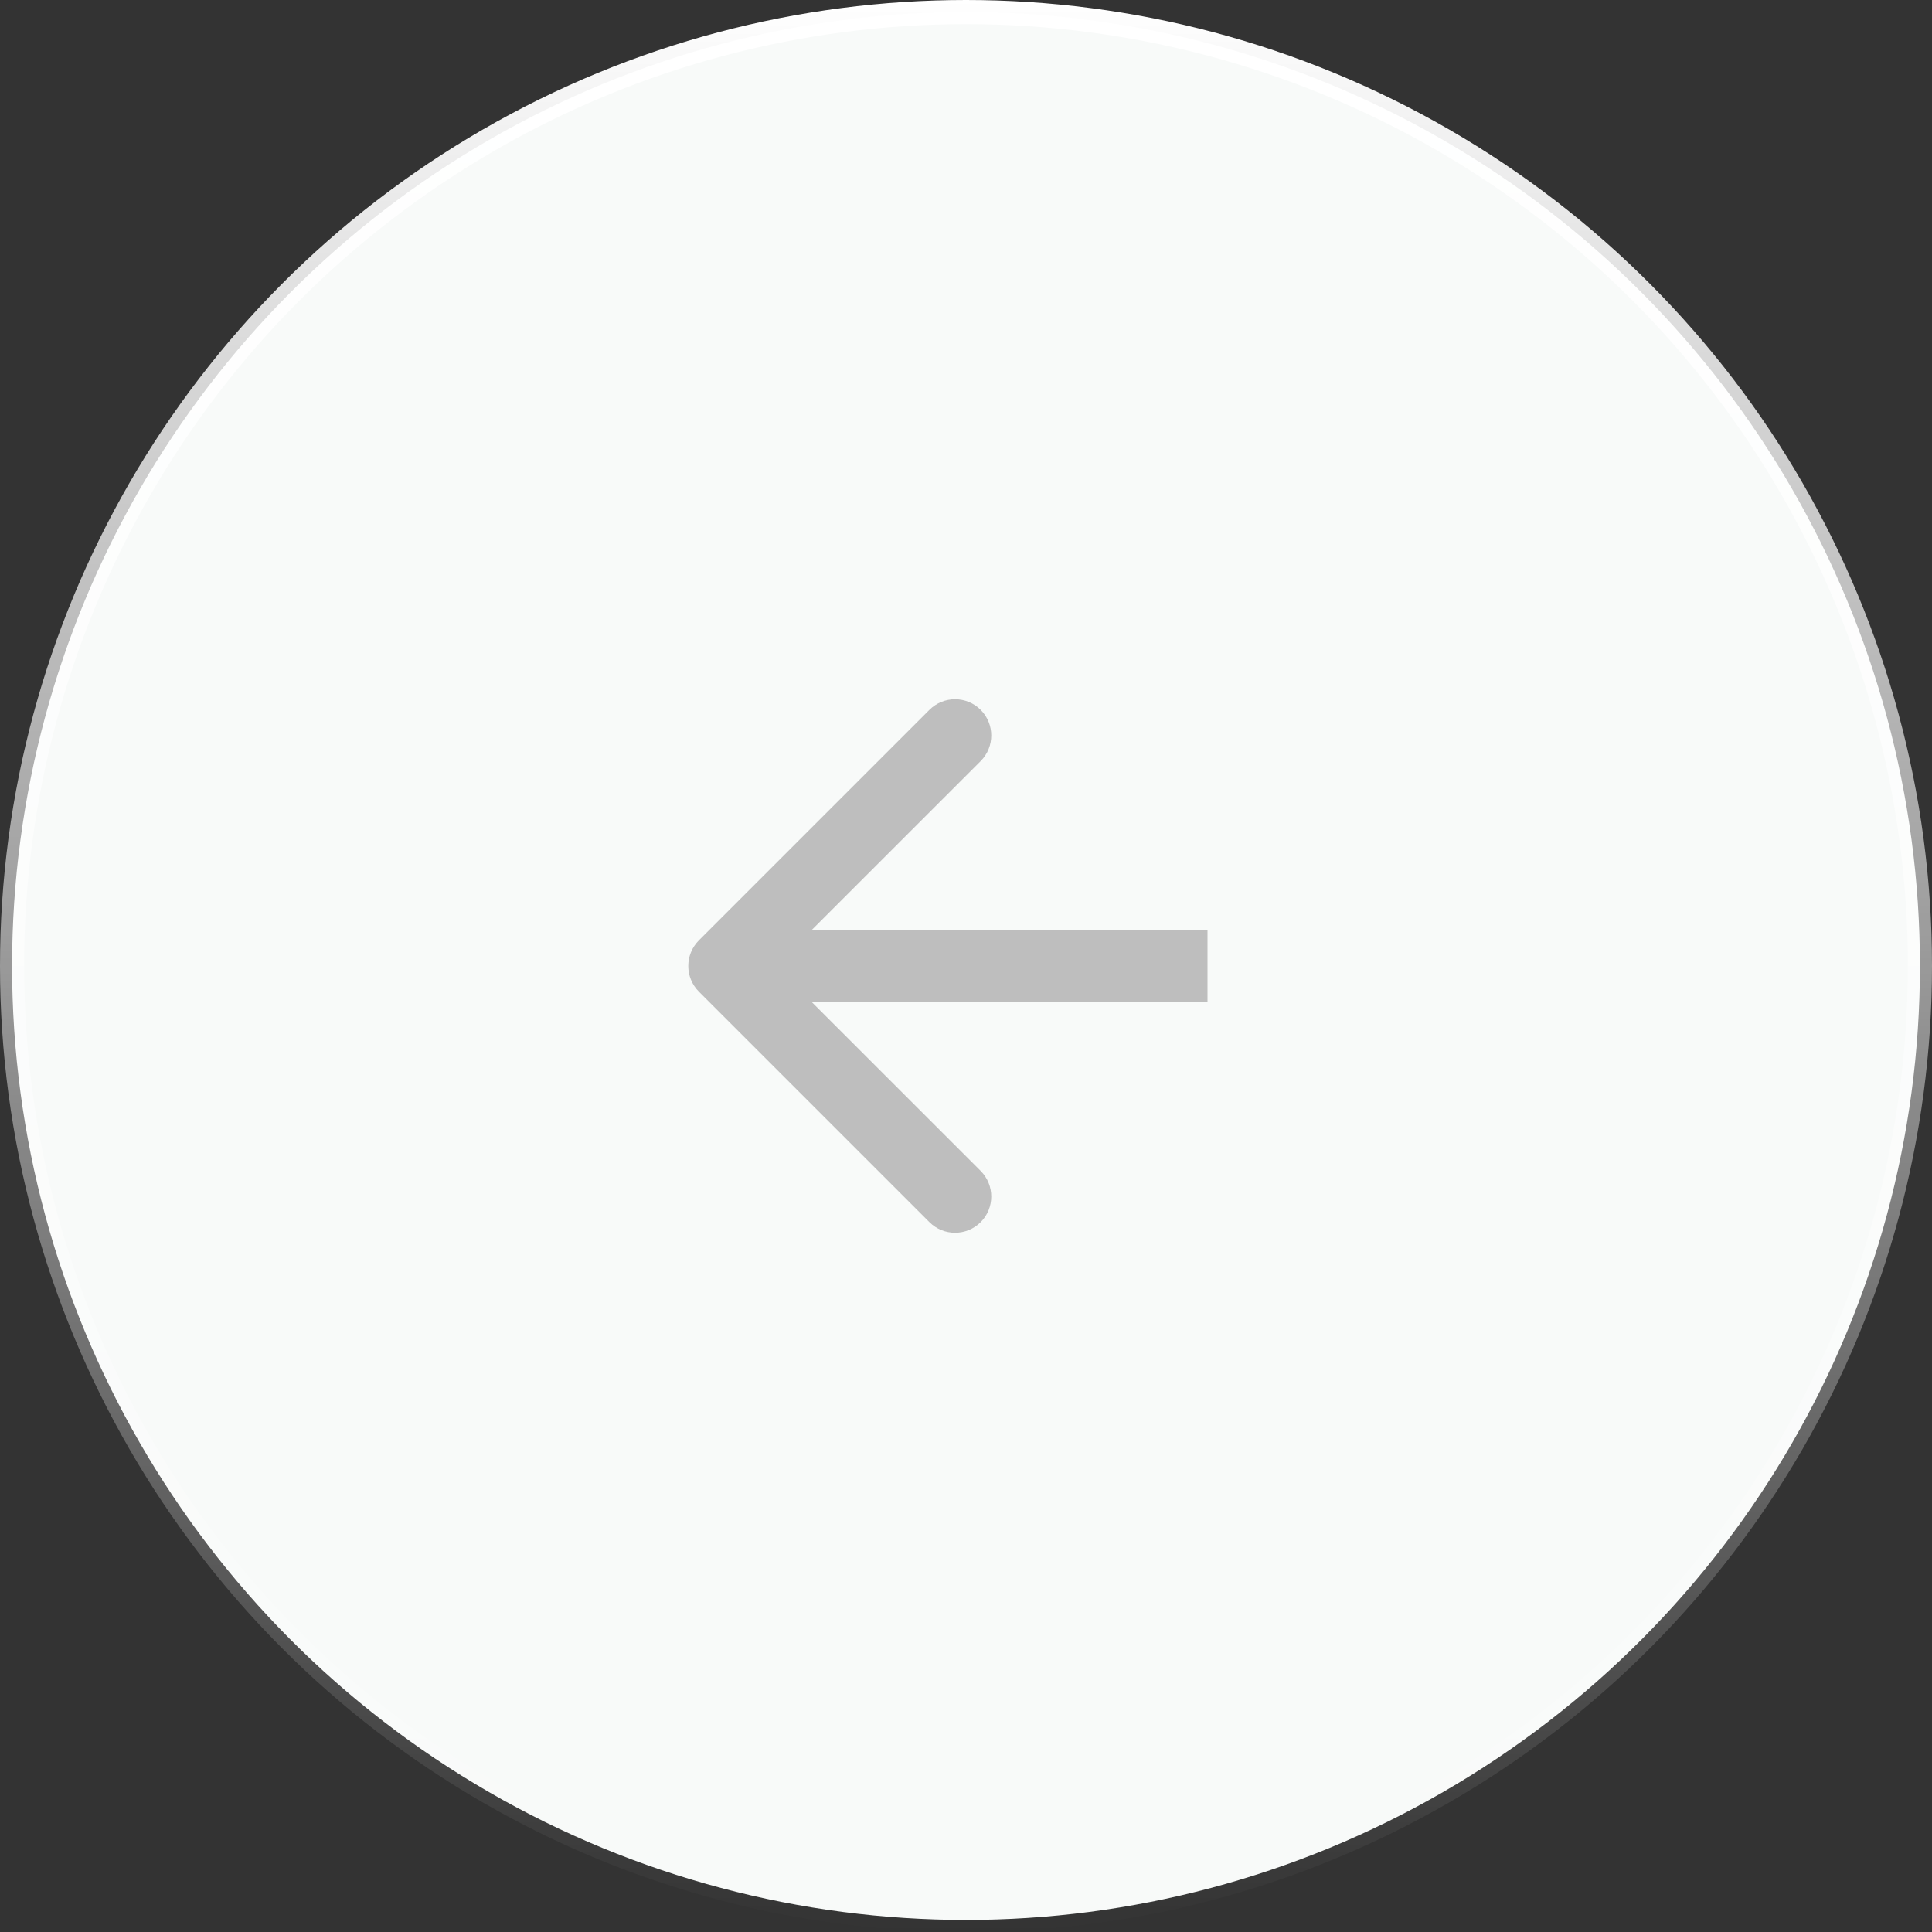 <svg width="80" height="80" viewBox="0 0 80 80" fill="none" xmlns="http://www.w3.org/2000/svg">
<rect x="0" y="0" width="80" height="80" fill="#333333" stroke="none"/>
<circle cx="40" cy="40" r="39.5" transform="matrix(-1 0 0 1 80 0)" fill="url(#paint0_linear_70_1939)"/>
<circle cx="40" cy="40" r="39.5" transform="matrix(-1 0 0 1 80 0)" stroke="url(#paint1_linear_70_1939)" style="mix-blend-mode:soft-light"/>
<path d="M28.939 41.061C28.354 40.475 28.354 39.525 28.939 38.939L38.485 29.393C39.071 28.808 40.021 28.808 40.607 29.393C41.192 29.979 41.192 30.929 40.607 31.515L32.121 40L40.607 48.485C41.192 49.071 41.192 50.021 40.607 50.607C40.021 51.192 39.071 51.192 38.485 50.607L28.939 41.061ZM50 41.5H30V38.5H50V41.5Z" fill="#BEBEBE"/>
<defs>
<linearGradient id="paint0_linear_70_1939" x1="56.504" y1="-1.71924e-05" x2="7.543" y2="5.849" gradientUnits="userSpaceOnUse">
<stop stop-color="#F8FAF9"/>
<stop offset="1" stop-color="#F8FAF9"/>
</linearGradient>
<linearGradient id="paint1_linear_70_1939" x1="40" y1="0" x2="40" y2="80" gradientUnits="userSpaceOnUse">
<stop stop-color="white"/>
<stop offset="1" stop-color="white" stop-opacity="0"/>
</linearGradient>
</defs>
</svg>
